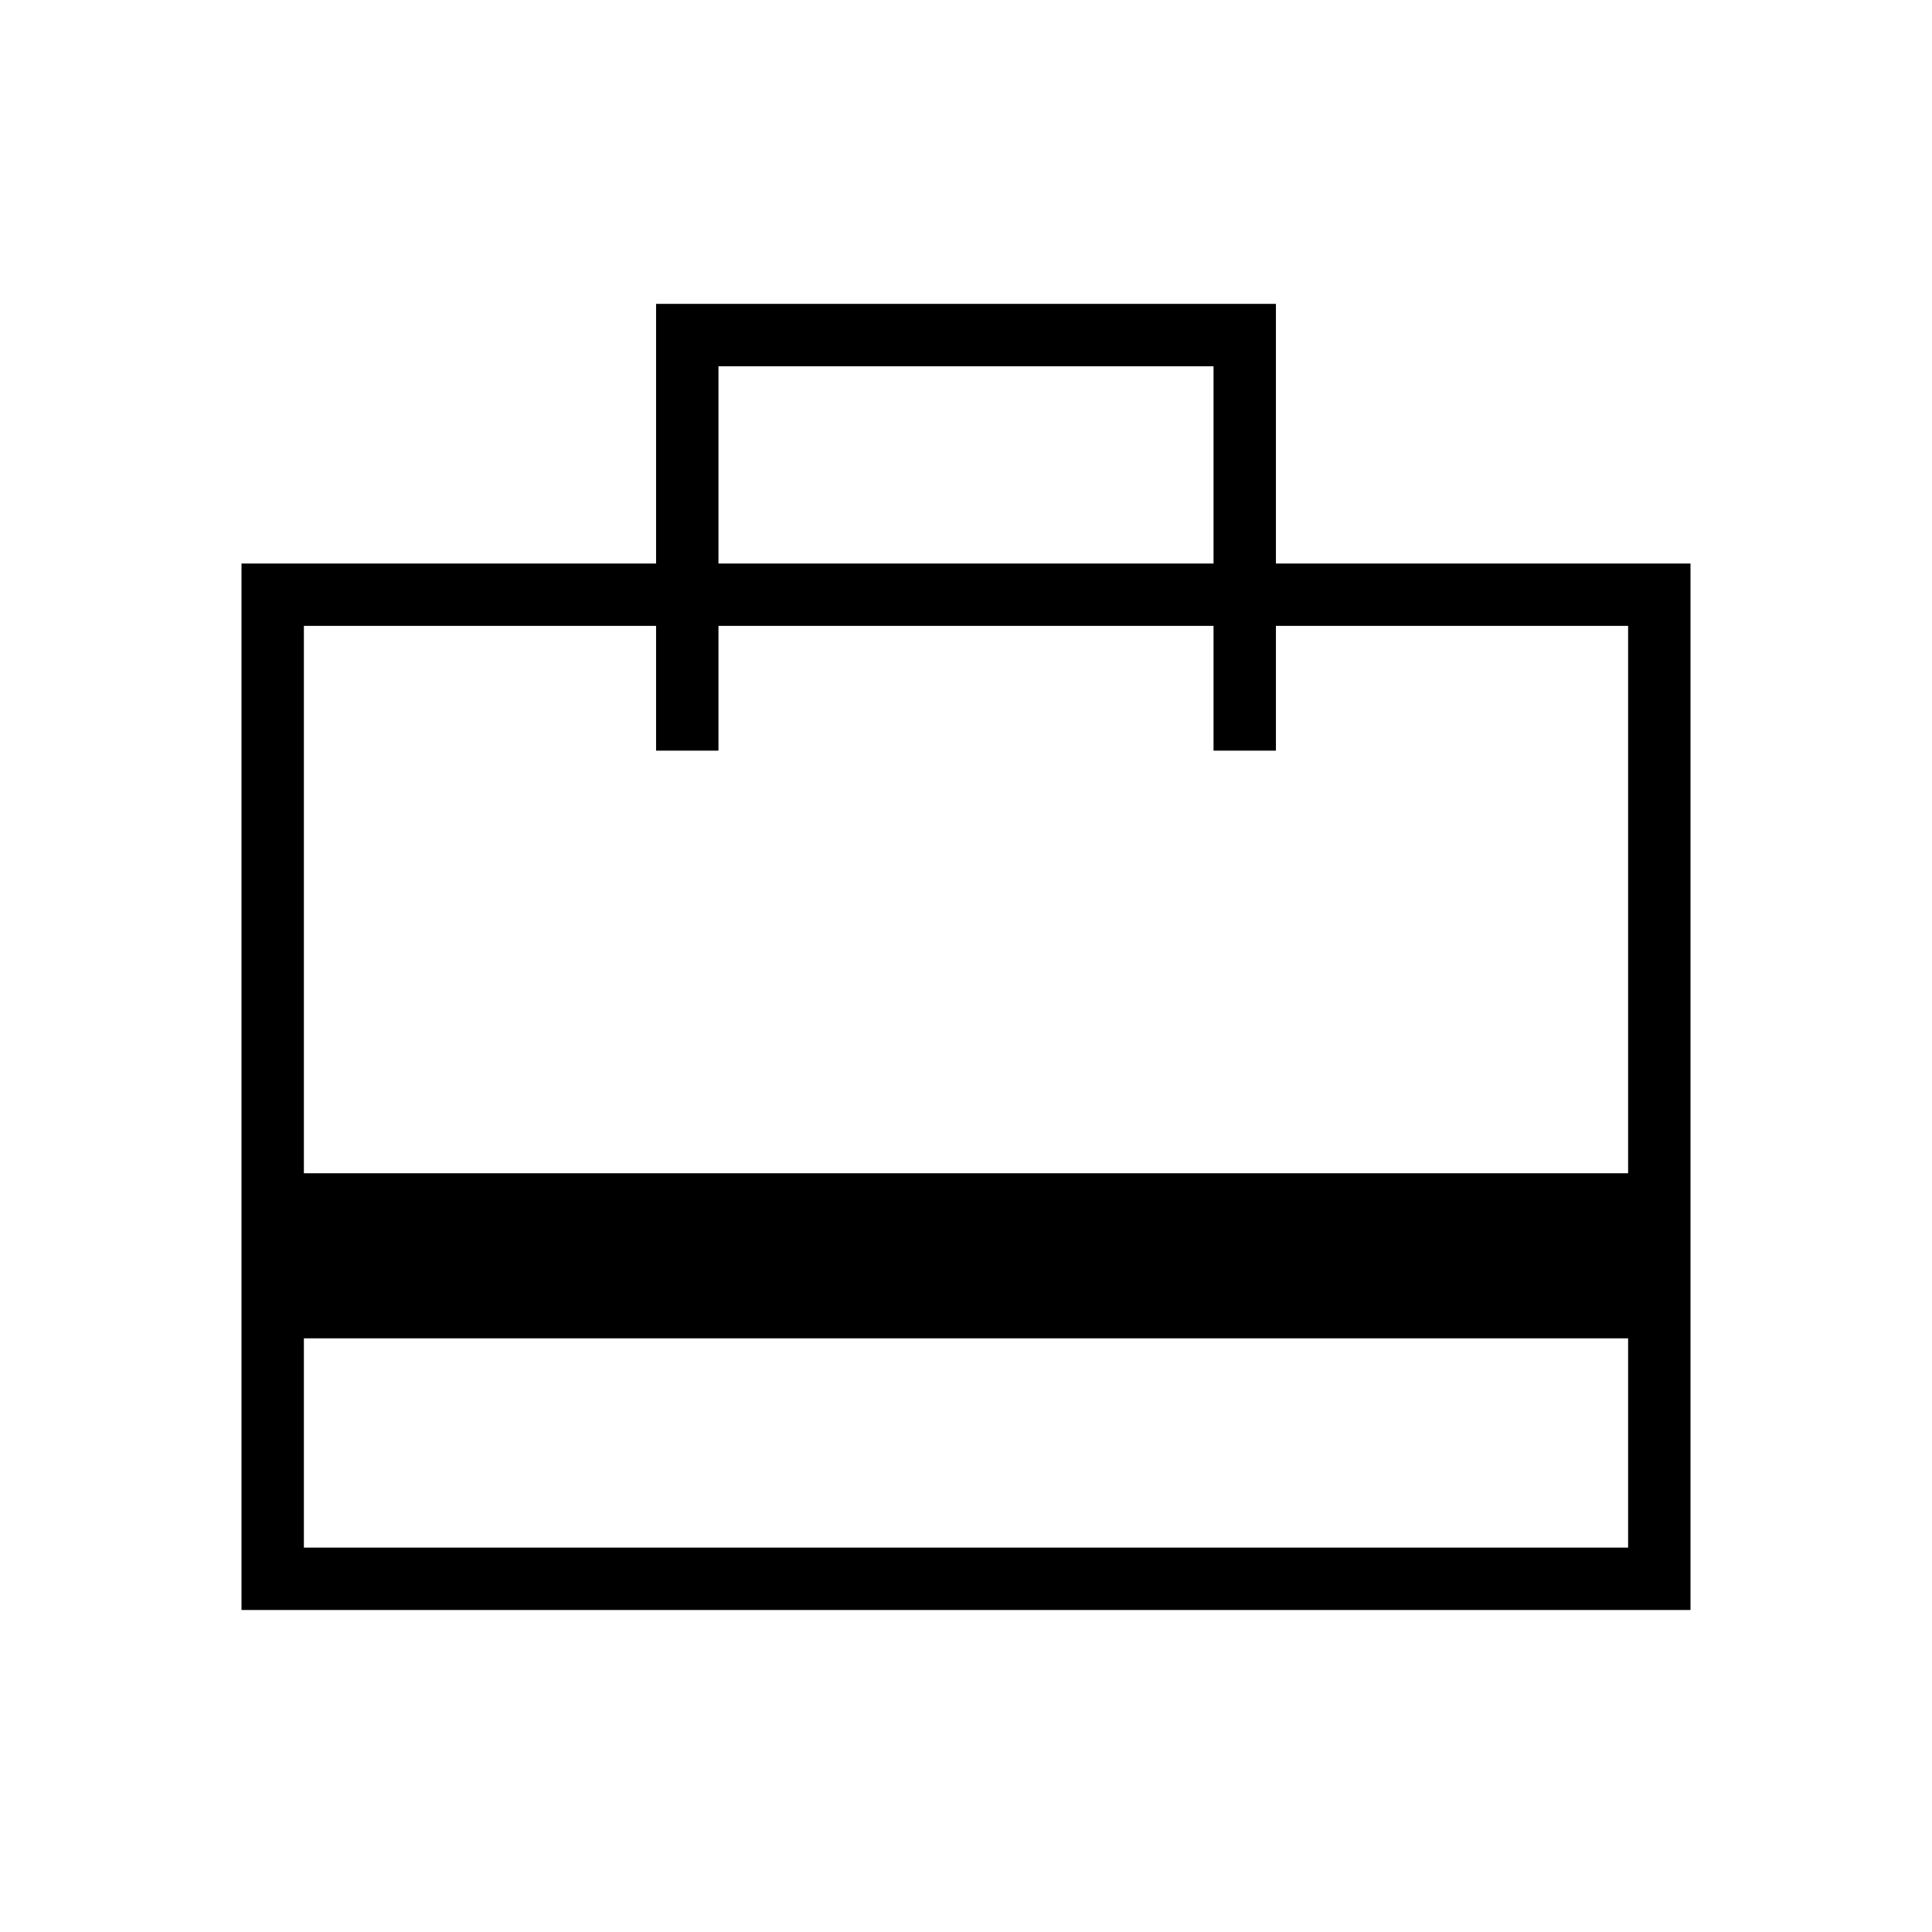 <svg xmlns="http://www.w3.org/2000/svg" width="48" height="48"><path d="M7.55 33.25v5.2h32.9v-5.2zM16.3 14V7.55h15.4V14H42v26H6V14zM7.55 29.15h32.9v-13.6H31.7v3.1h-1.55v-3.1h-12.3v3.1H16.3v-3.1H7.55zM17.85 14h12.3V9.1h-12.3zM7.55 38.45v-22.9 3.1-3.1 3.1-3.1 22.9z"/></svg>
